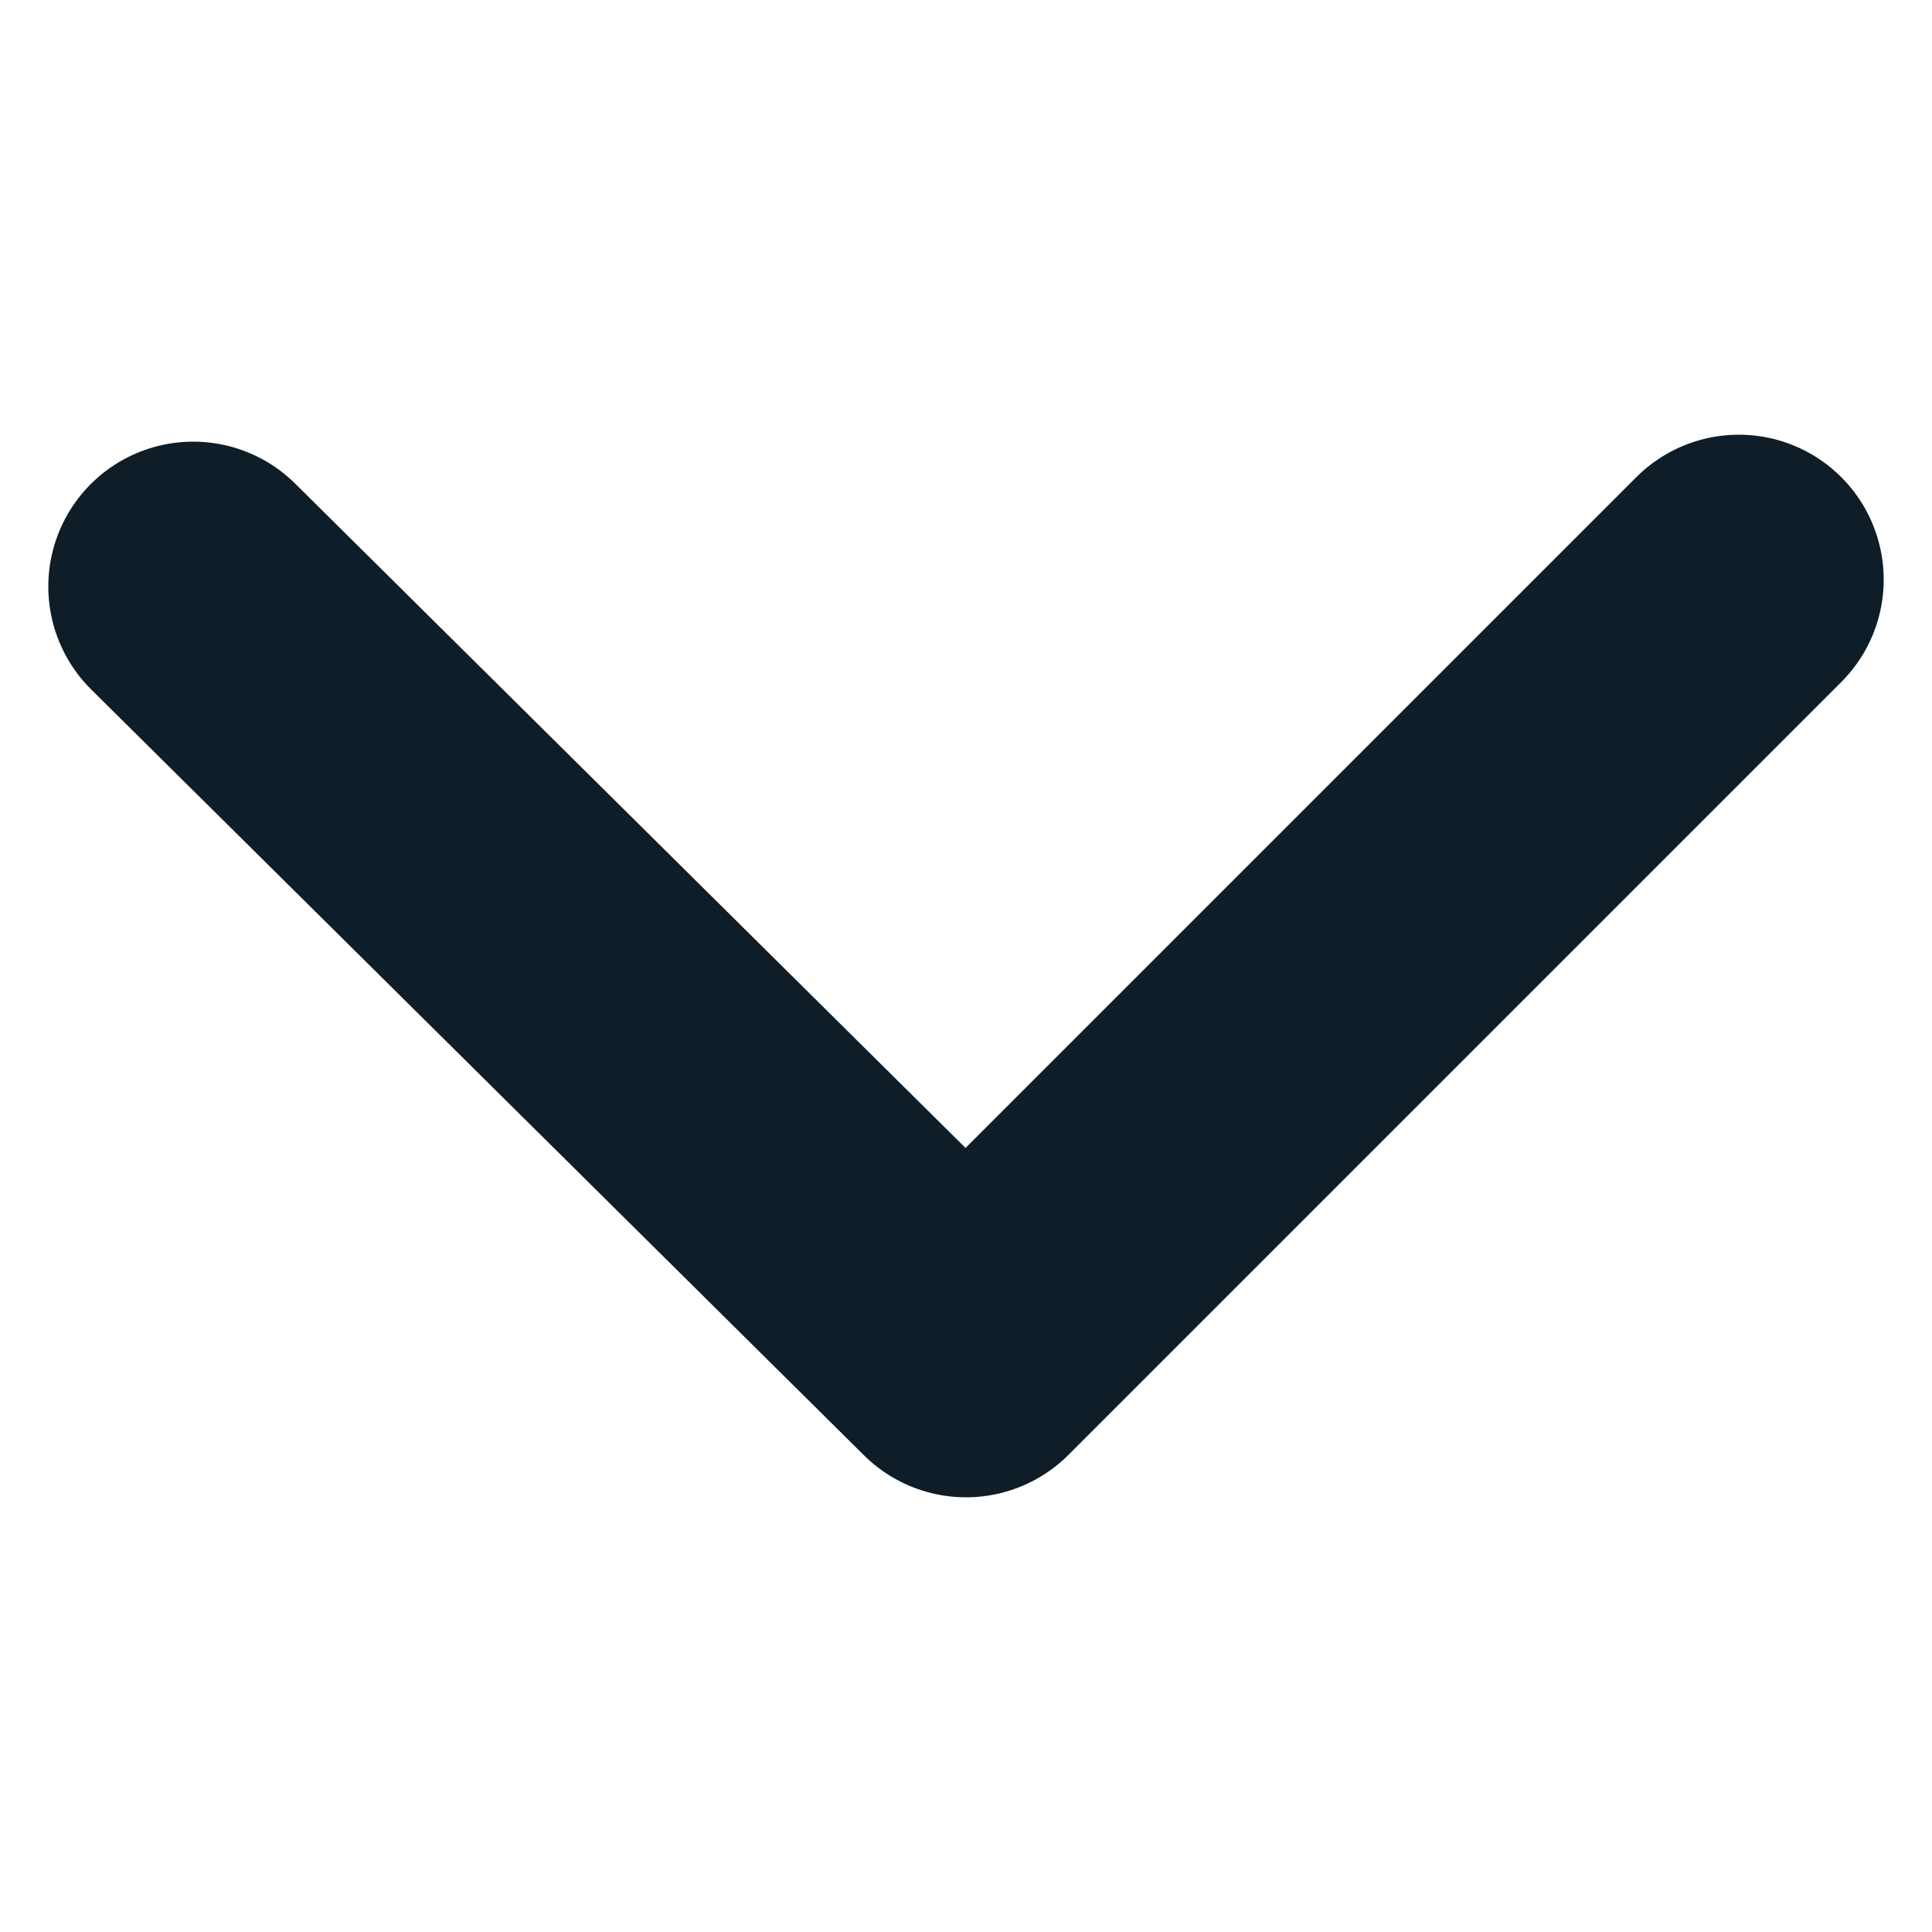 <svg xmlns="http://www.w3.org/2000/svg" width="10" height="10" viewBox="0 0 10 10" fill="none">
    <path d="M9 3L5 7L1 3.036" stroke="#0E1D27" stroke-width="1.5" stroke-linecap="round" stroke-linejoin="round"/>
</svg>